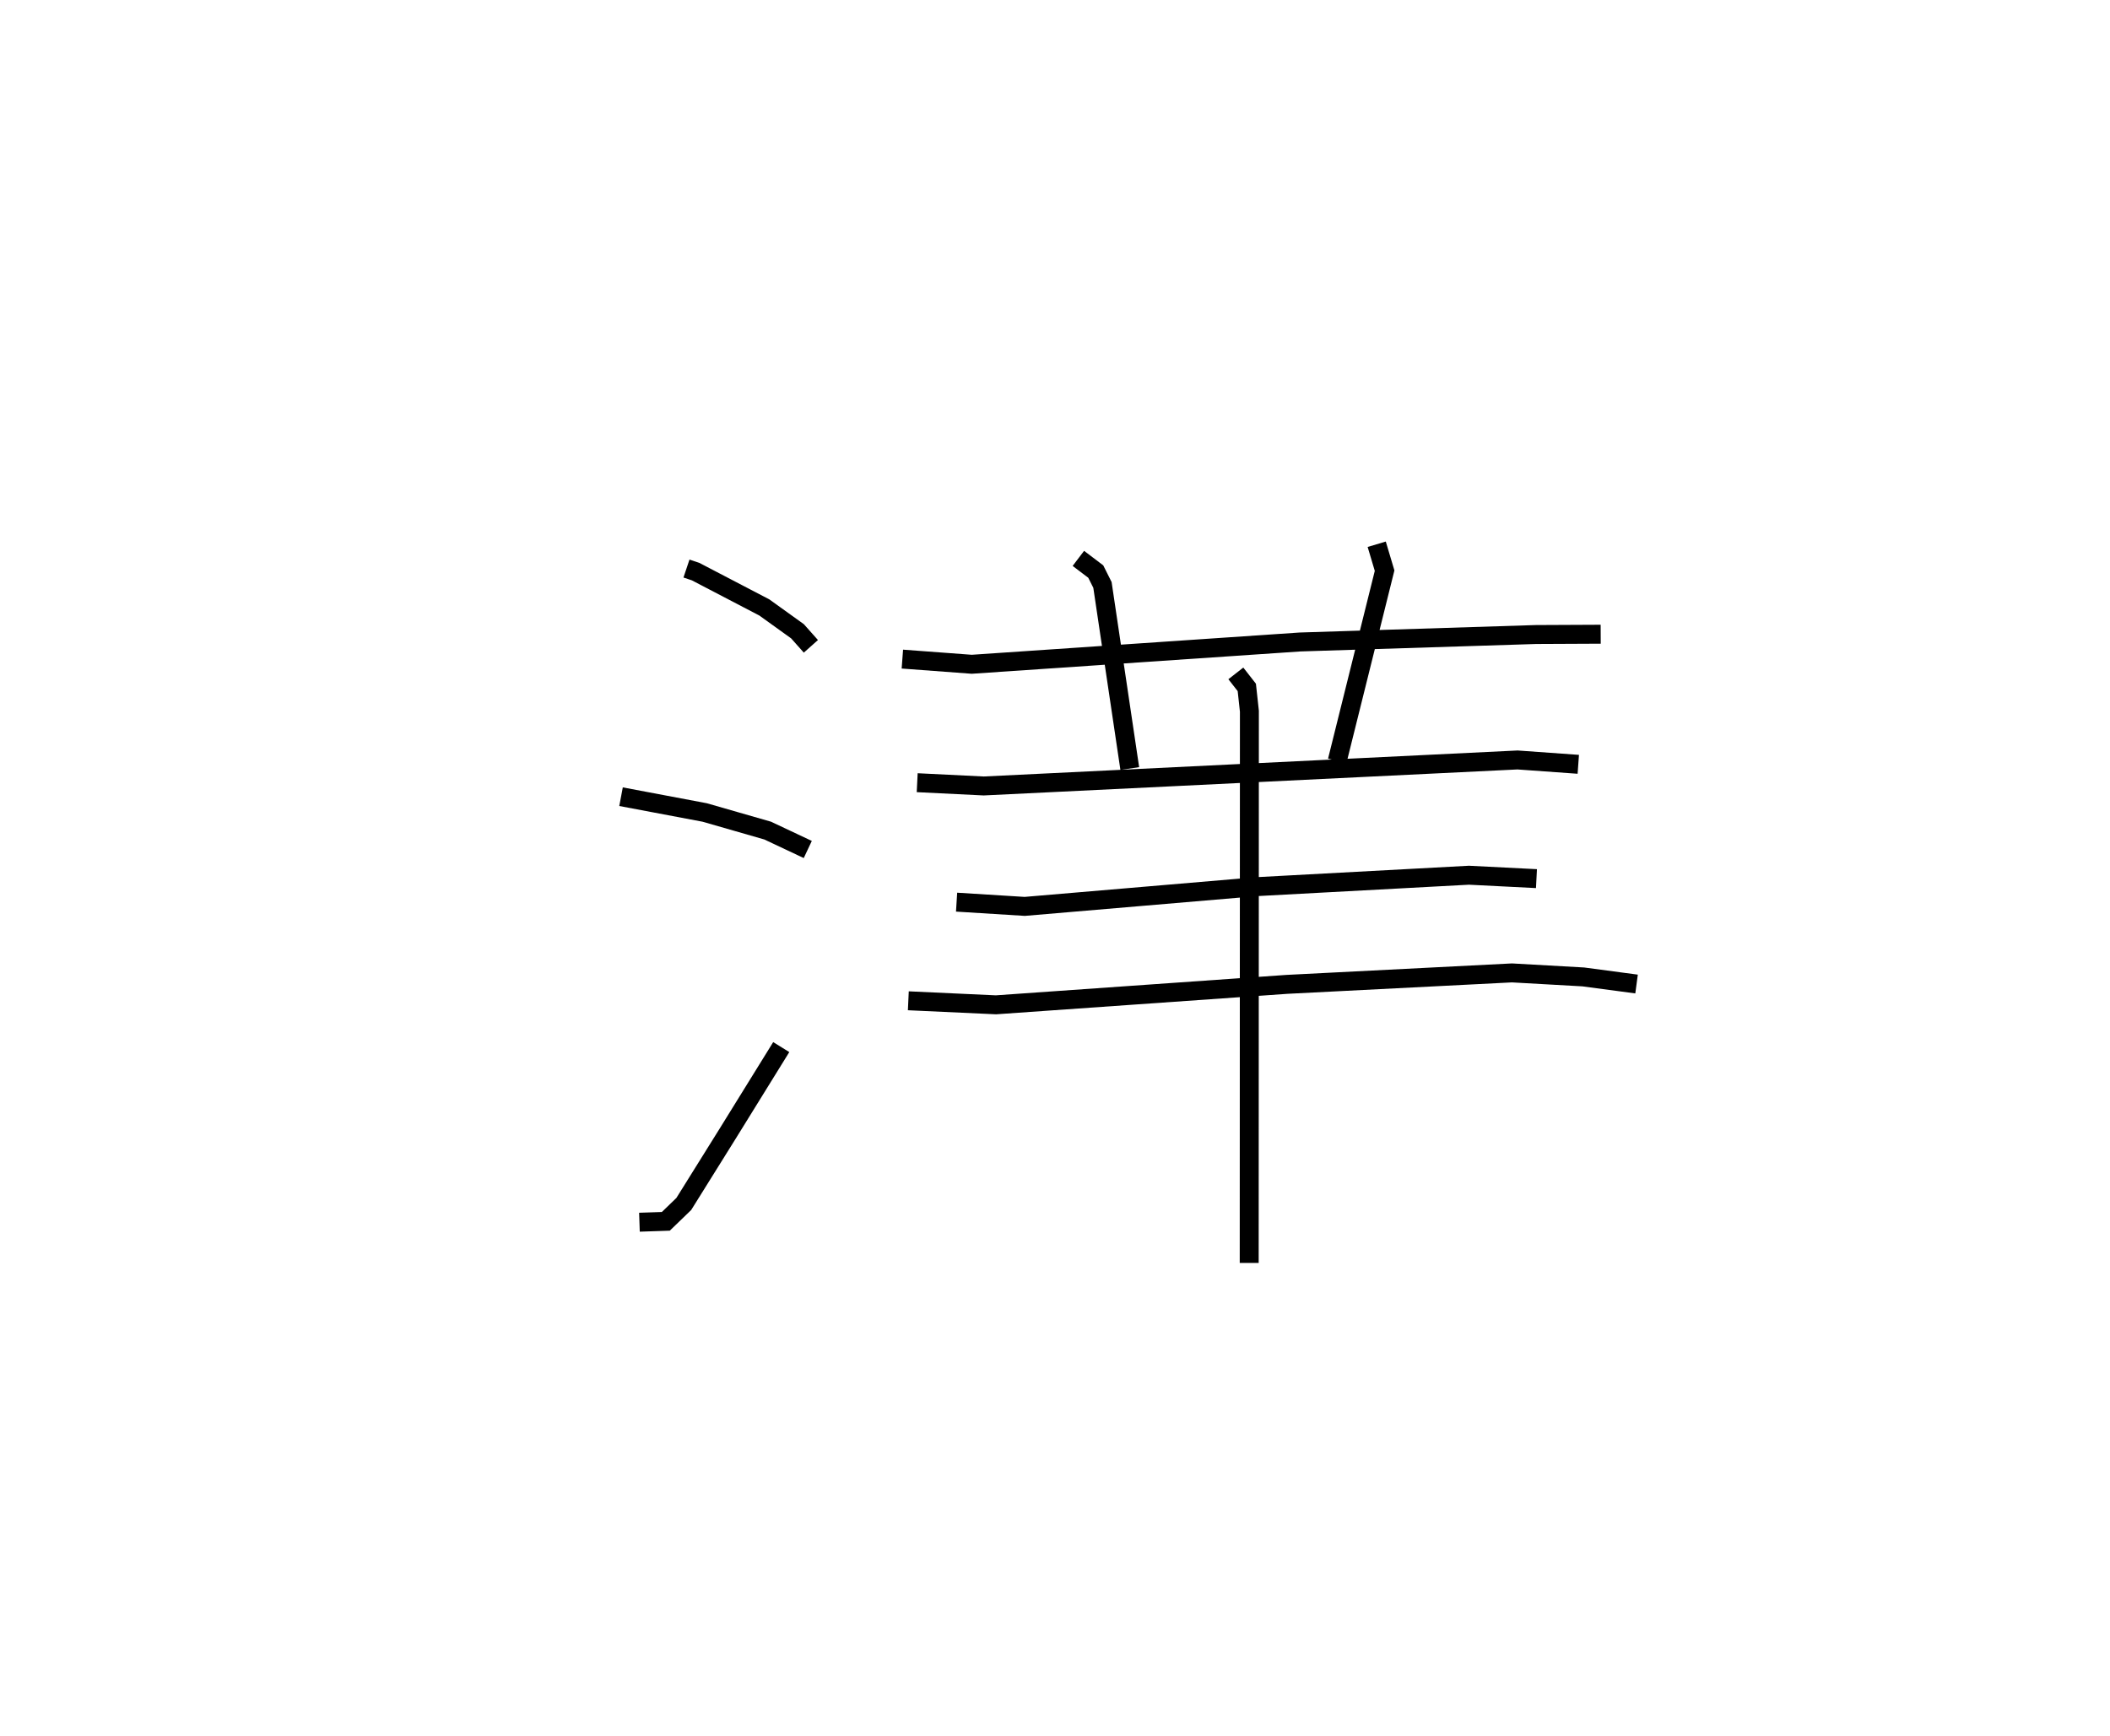 <?xml version="1.0" encoding="utf-8" ?>
<svg baseProfile="full" height="91.684" version="1.1" width="111.406" xmlns="http://www.w3.org/2000/svg" xmlns:ev="http://www.w3.org/2001/xml-events" xmlns:xlink="http://www.w3.org/1999/xlink"><defs /><rect fill="white" height="91.684" width="111.406" x="0" y="0" /><path d="M25,25 m0.0,0.0 m11.245,5.021 l0.481,0.161 3.63,1.893 l1.752,1.259 0.706,0.794 m-10.024,7.939 l4.418,0.834 3.324,0.956 l2.118,0.998 m-8.888,19.681 l1.393,-0.047 0.948,-0.916 l2.319,-3.717 2.827,-4.567 m6.395,-20.487 l3.664,0.273 17.335,-1.177 l12.459,-0.394 3.413,-0.016 m-27.578,-4.004 l0.918,0.696 0.354,0.706 l1.442,9.695 m13.038,-11.843 l0.416,1.394 -2.5,10.045 m-22.178,1.151 l3.513,0.173 28.185,-1.373 l3.207,0.23 m-32.825,7.278 l3.598,0.224 12.257,-1.043 l11.197,-0.603 3.565,0.18 m-33.165,6.45 l4.627,0.213 15.361,-1.08 l11.882,-0.605 3.769,0.212 l2.811,0.375 m-21.158,-16.402 l0.579,0.74 0.137,1.258 l-0.01,29.131 " fill="none" stroke="black" stroke-width="1" /></svg>